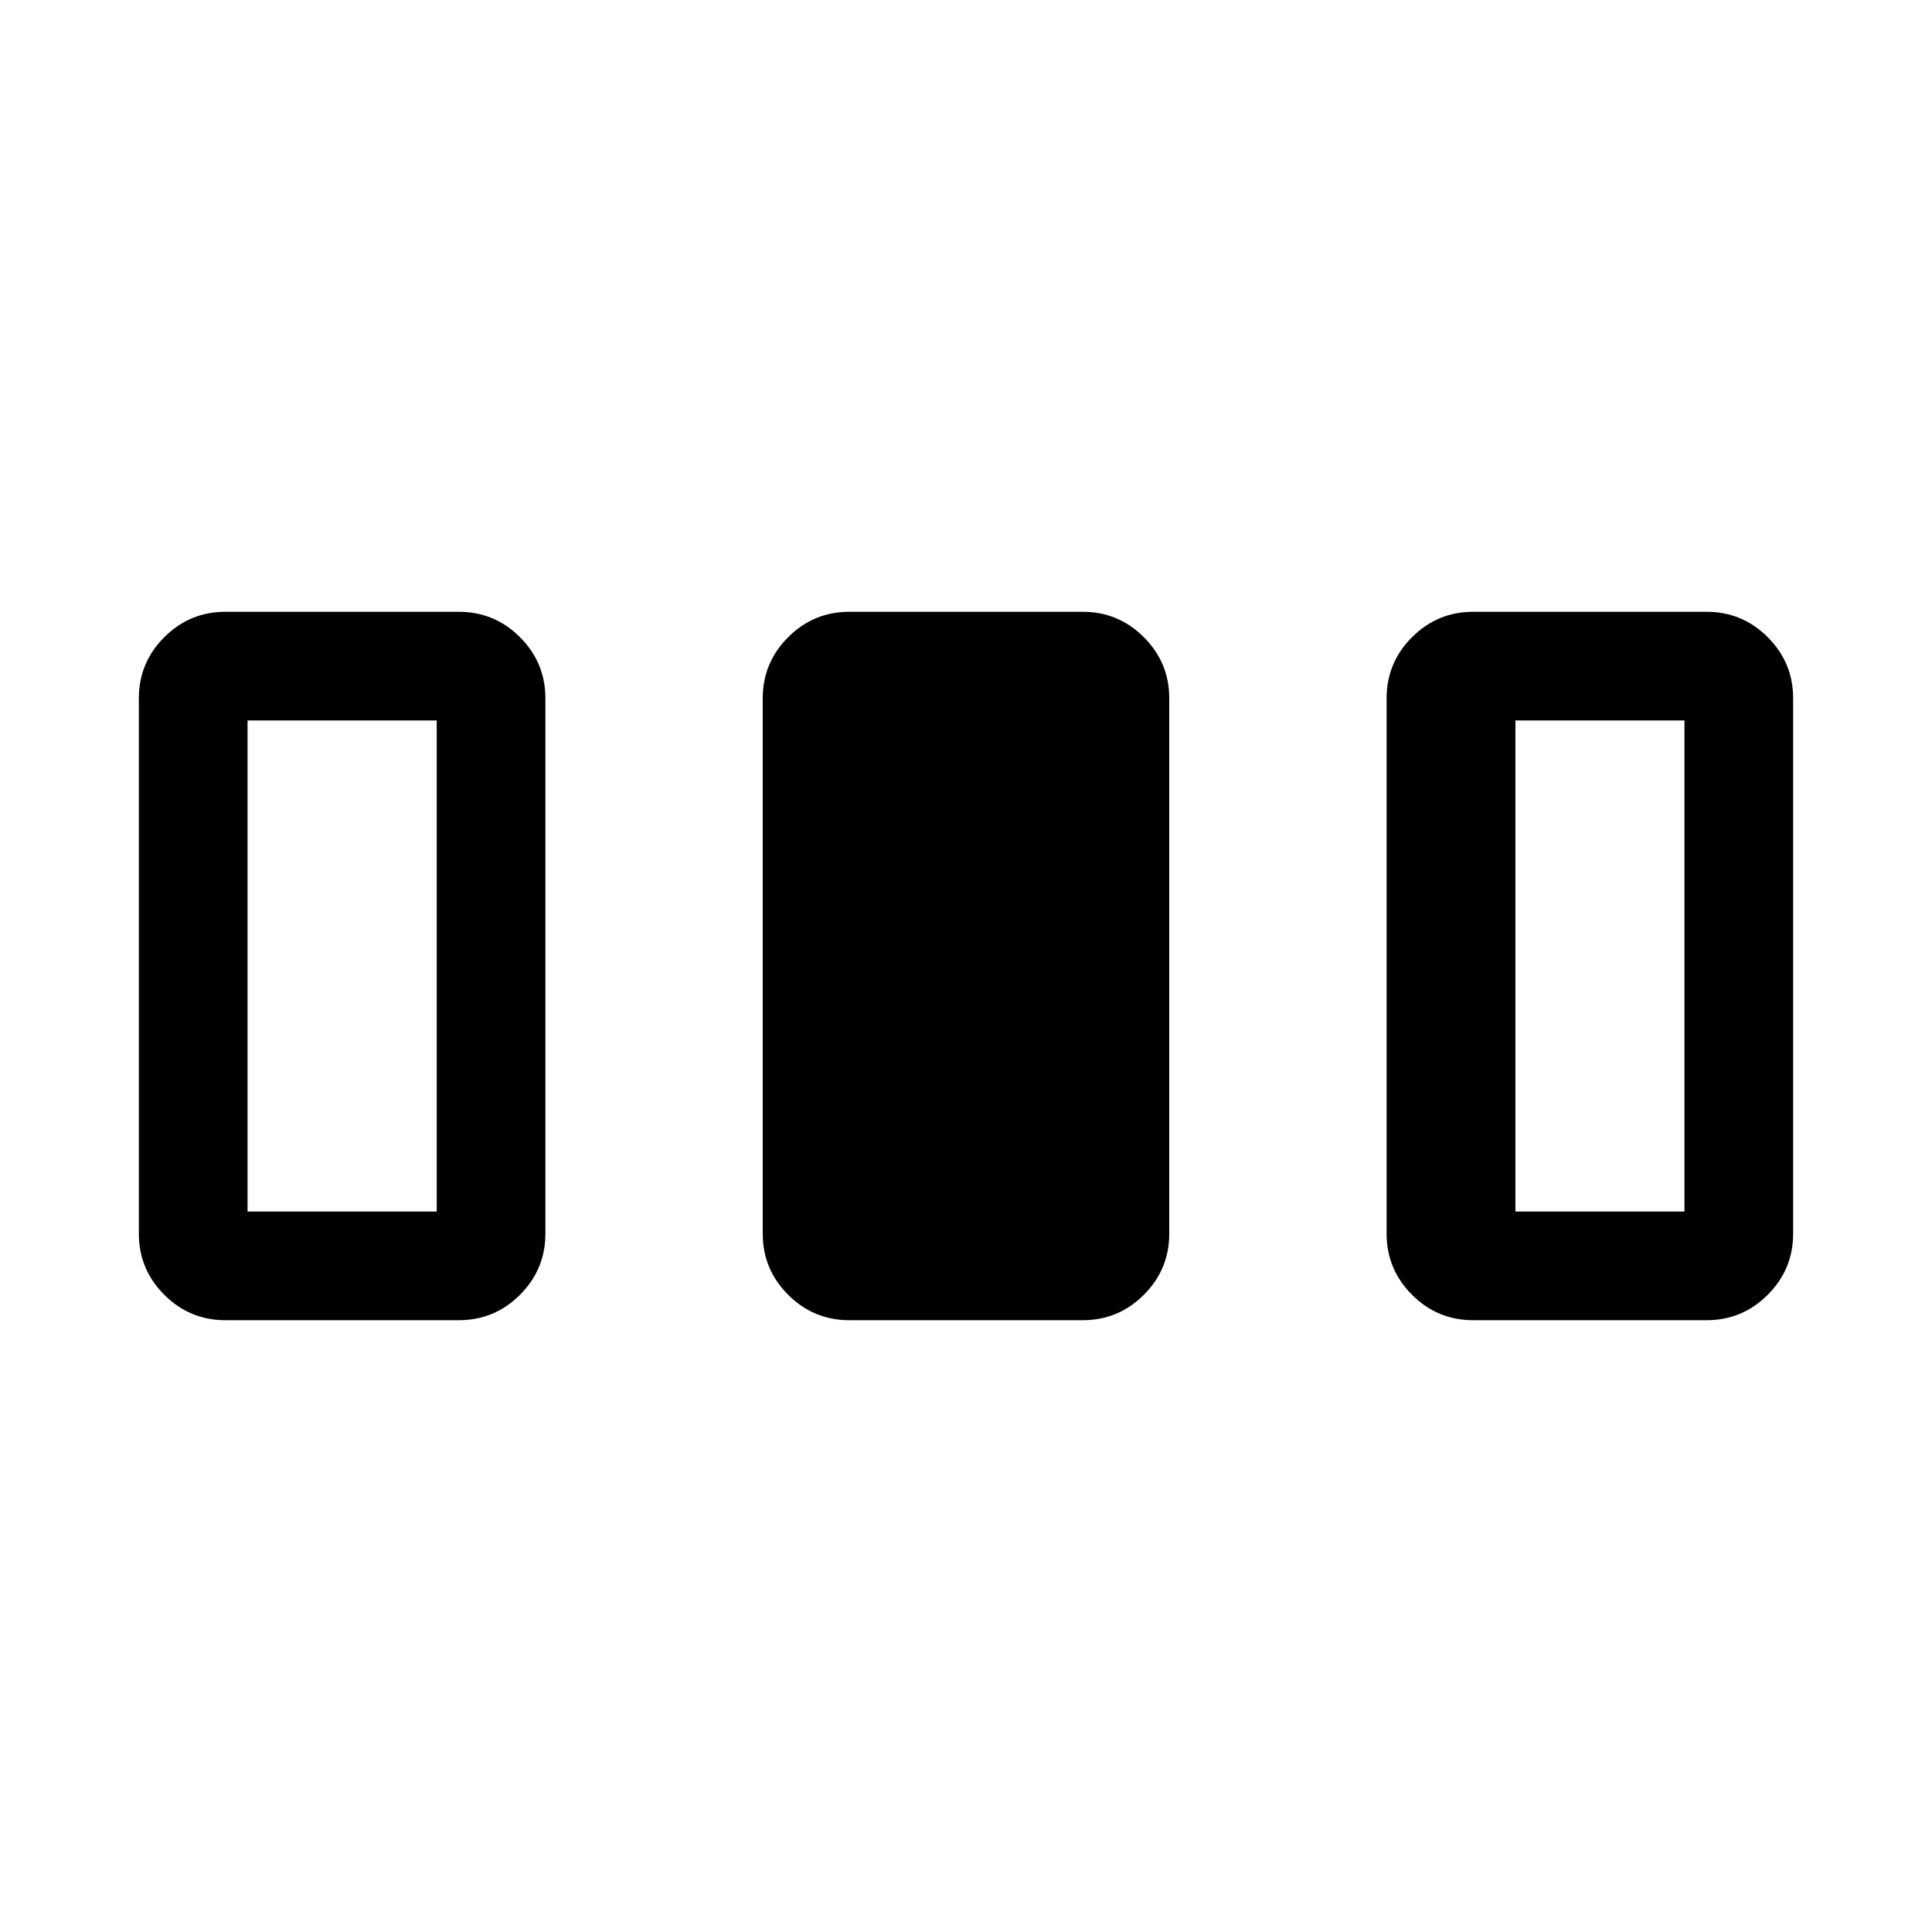 <svg xmlns="http://www.w3.org/2000/svg" height="24" viewBox="0 -960 960 960" width="24"><path d="M69-347v-266q0-17.75 12.63-30.38Q94.25-656 112-656h116q17.75 0 30.38 12.62Q271-630.75 271-613v266q0 17.75-12.62 30.37Q245.75-304 228-304H112q-17.75 0-30.37-12.63Q69-329.25 69-347Zm310 0v-266q0-17.75 12.63-30.38Q404.25-656 422-656h116q17.75 0 30.38 12.62Q581-630.75 581-613v266q0 17.75-12.62 30.37Q555.75-304 538-304H422q-17.75 0-30.37-12.63Q379-329.25 379-347Zm310 0v-266q0-17.75 12.63-30.38Q714.25-656 732-656h116q17.75 0 30.38 12.62Q891-630.75 891-613v266q0 17.75-12.62 30.37Q865.75-304 848-304H732q-17.75 0-30.37-12.63Q689-329.25 689-347Zm-566-11h94v-244h-94v244Zm630 0h84v-244h-84v244Z"/></svg>